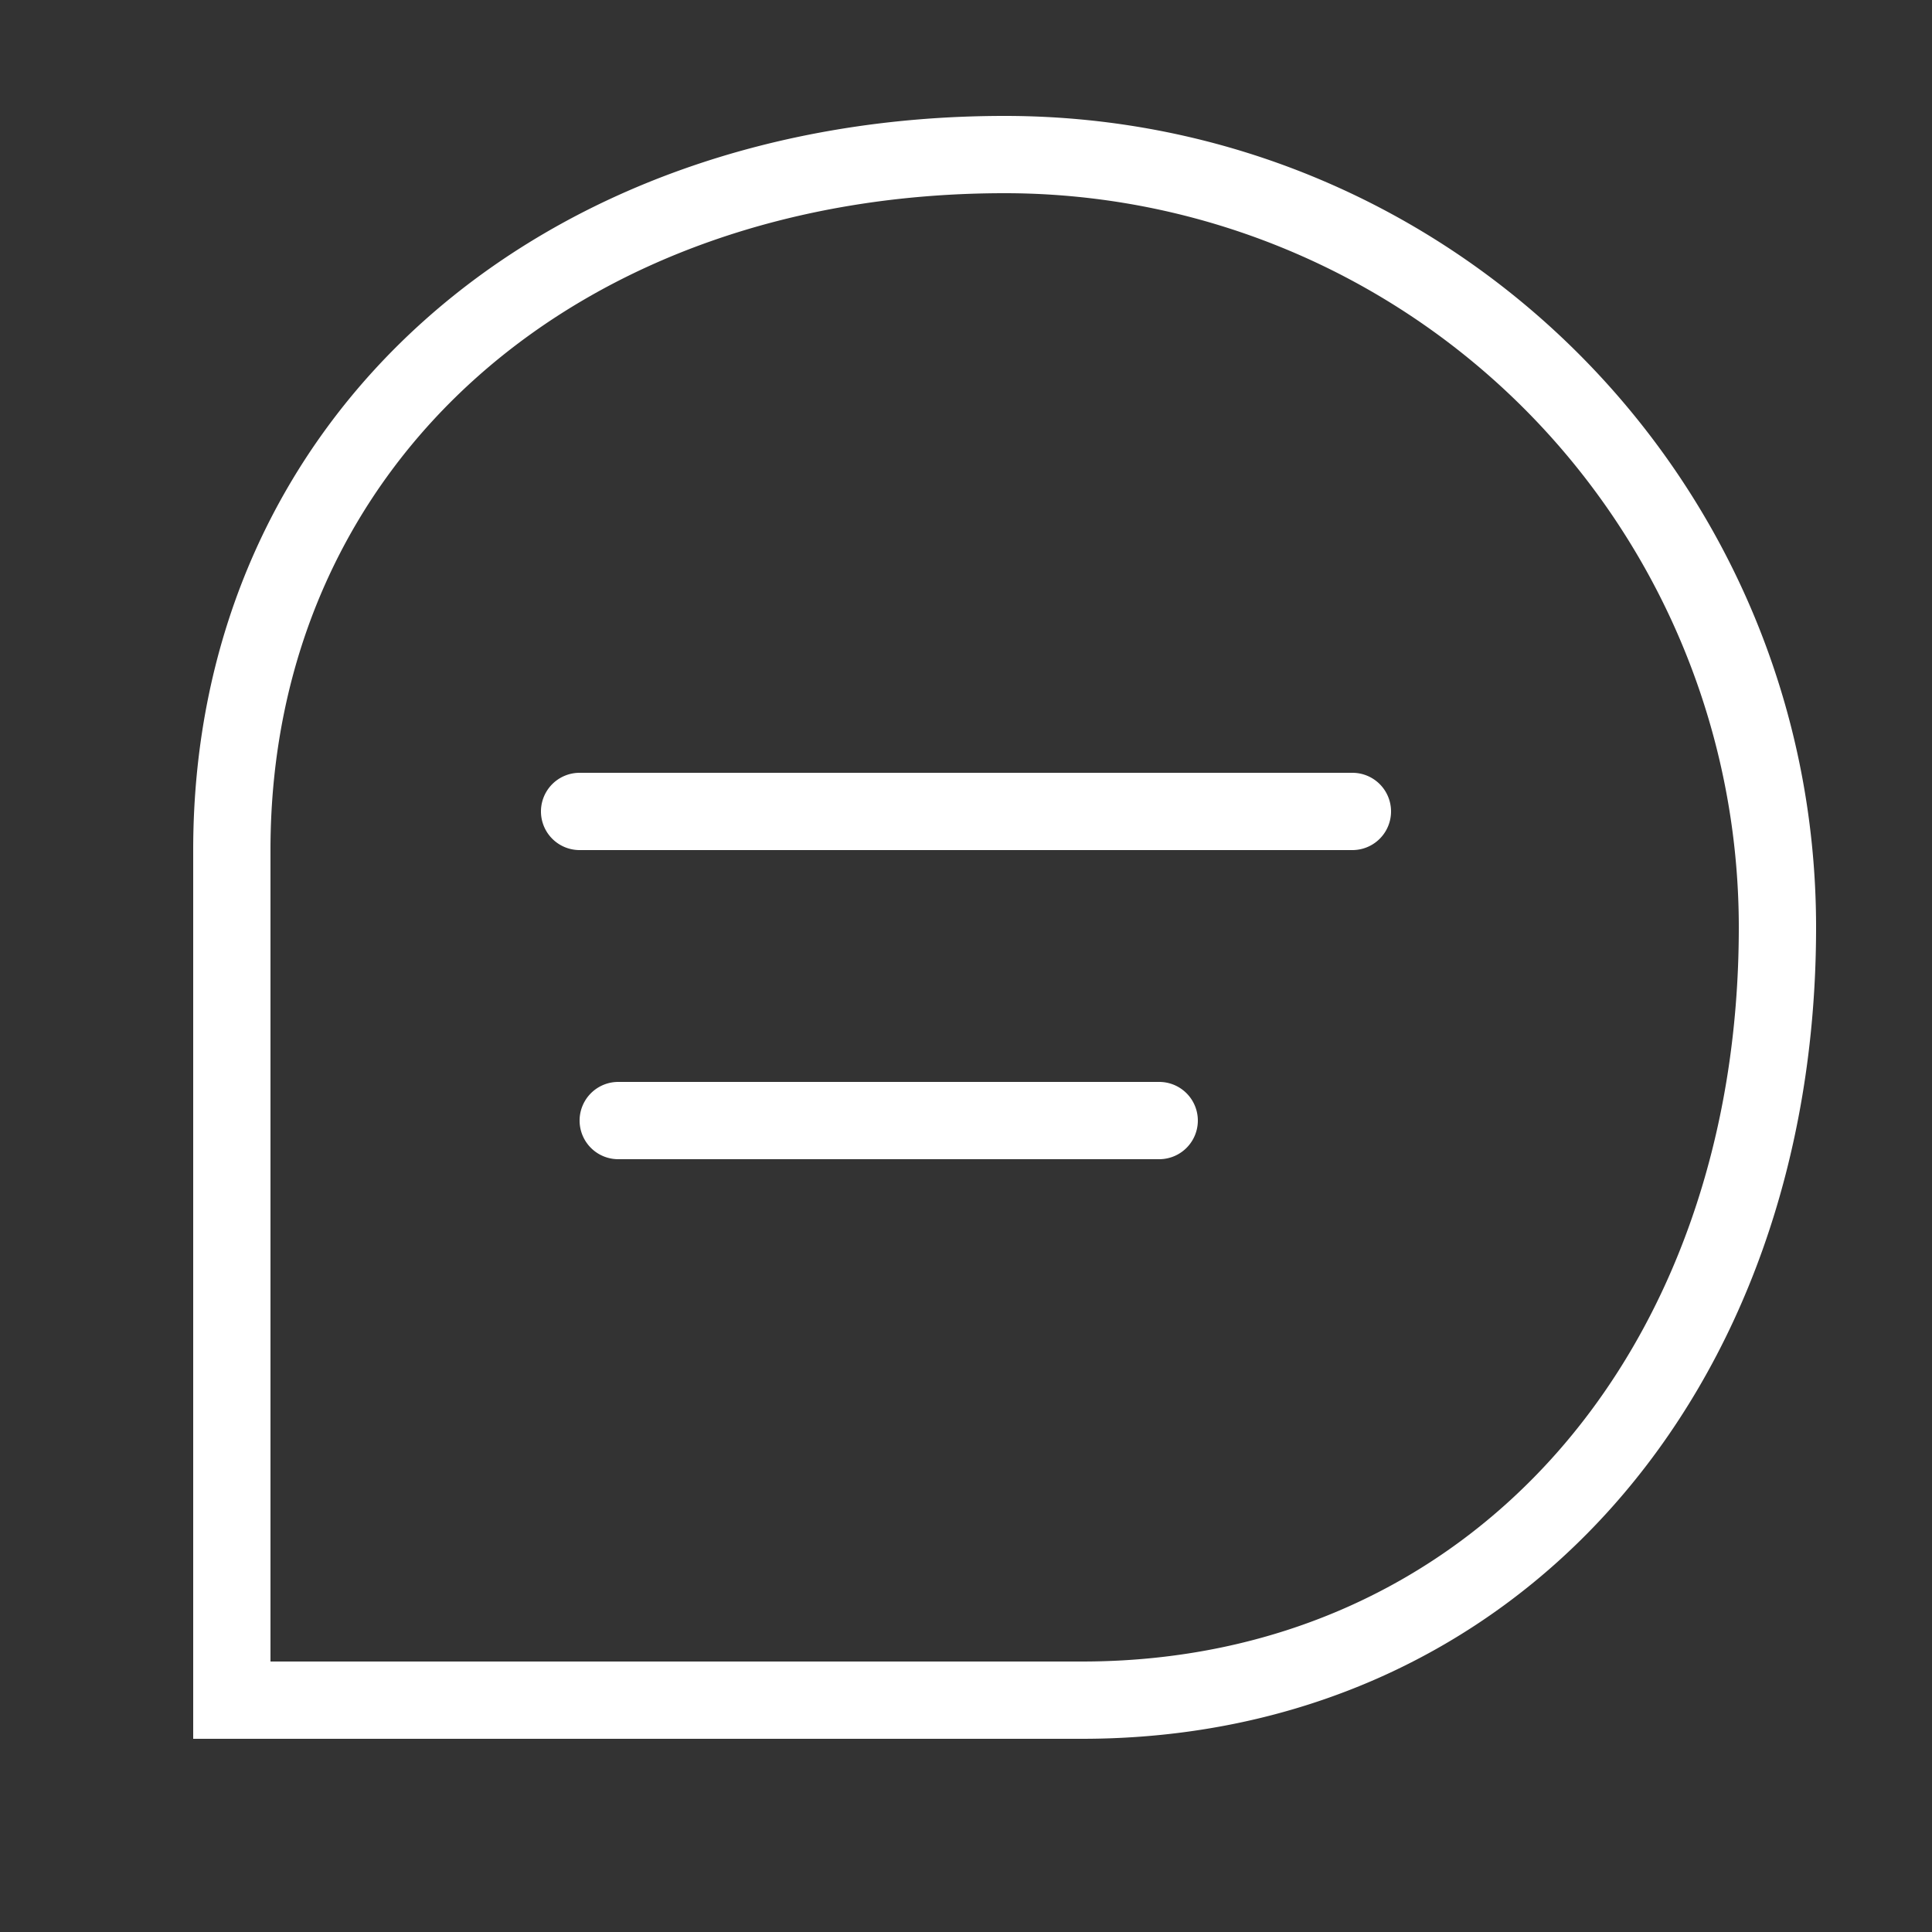 <?xml version="1.0" standalone="no"?><!DOCTYPE svg PUBLIC "-//W3C//DTD SVG 1.1//EN" "http://www.w3.org/Graphics/SVG/1.1/DTD/svg11.dtd"><svg t="1527571381606" class="icon" style="" viewBox="0 0 1024 1024" version="1.1" xmlns="http://www.w3.org/2000/svg" p-id="3003" xmlns:xlink="http://www.w3.org/1999/xlink" width="32" height="32"><rect x="0" y="0" width="1024" height="1024" fill="#333333" stroke="none"/><defs><style type="text/css"></style></defs><path d="M143.36 880.64H573.44c206.356 0 348.16-164.536 348.16-389.12A389.12 389.12 0 0 0 532.48 102.4c-224.584 0-389.12 141.804-389.12 348.16v430.08zM102.4 450.56c0-230.441 184.115-389.12 430.08-389.12 237.527 0 430.08 192.553 430.08 430.08 0 245.965-158.679 430.08-389.12 430.08H102.4V450.56z m204.8 0h409.6a20.48 20.48 0 1 0 0-40.96h-409.6a20.48 20.48 0 0 0 0 40.96z m20.48 163.84h286.72a20.48 20.48 0 1 0 0-40.96H327.68a20.48 20.48 0 1 0 0 40.96z" p-id="3004" fill="#ffffff"></path></svg>